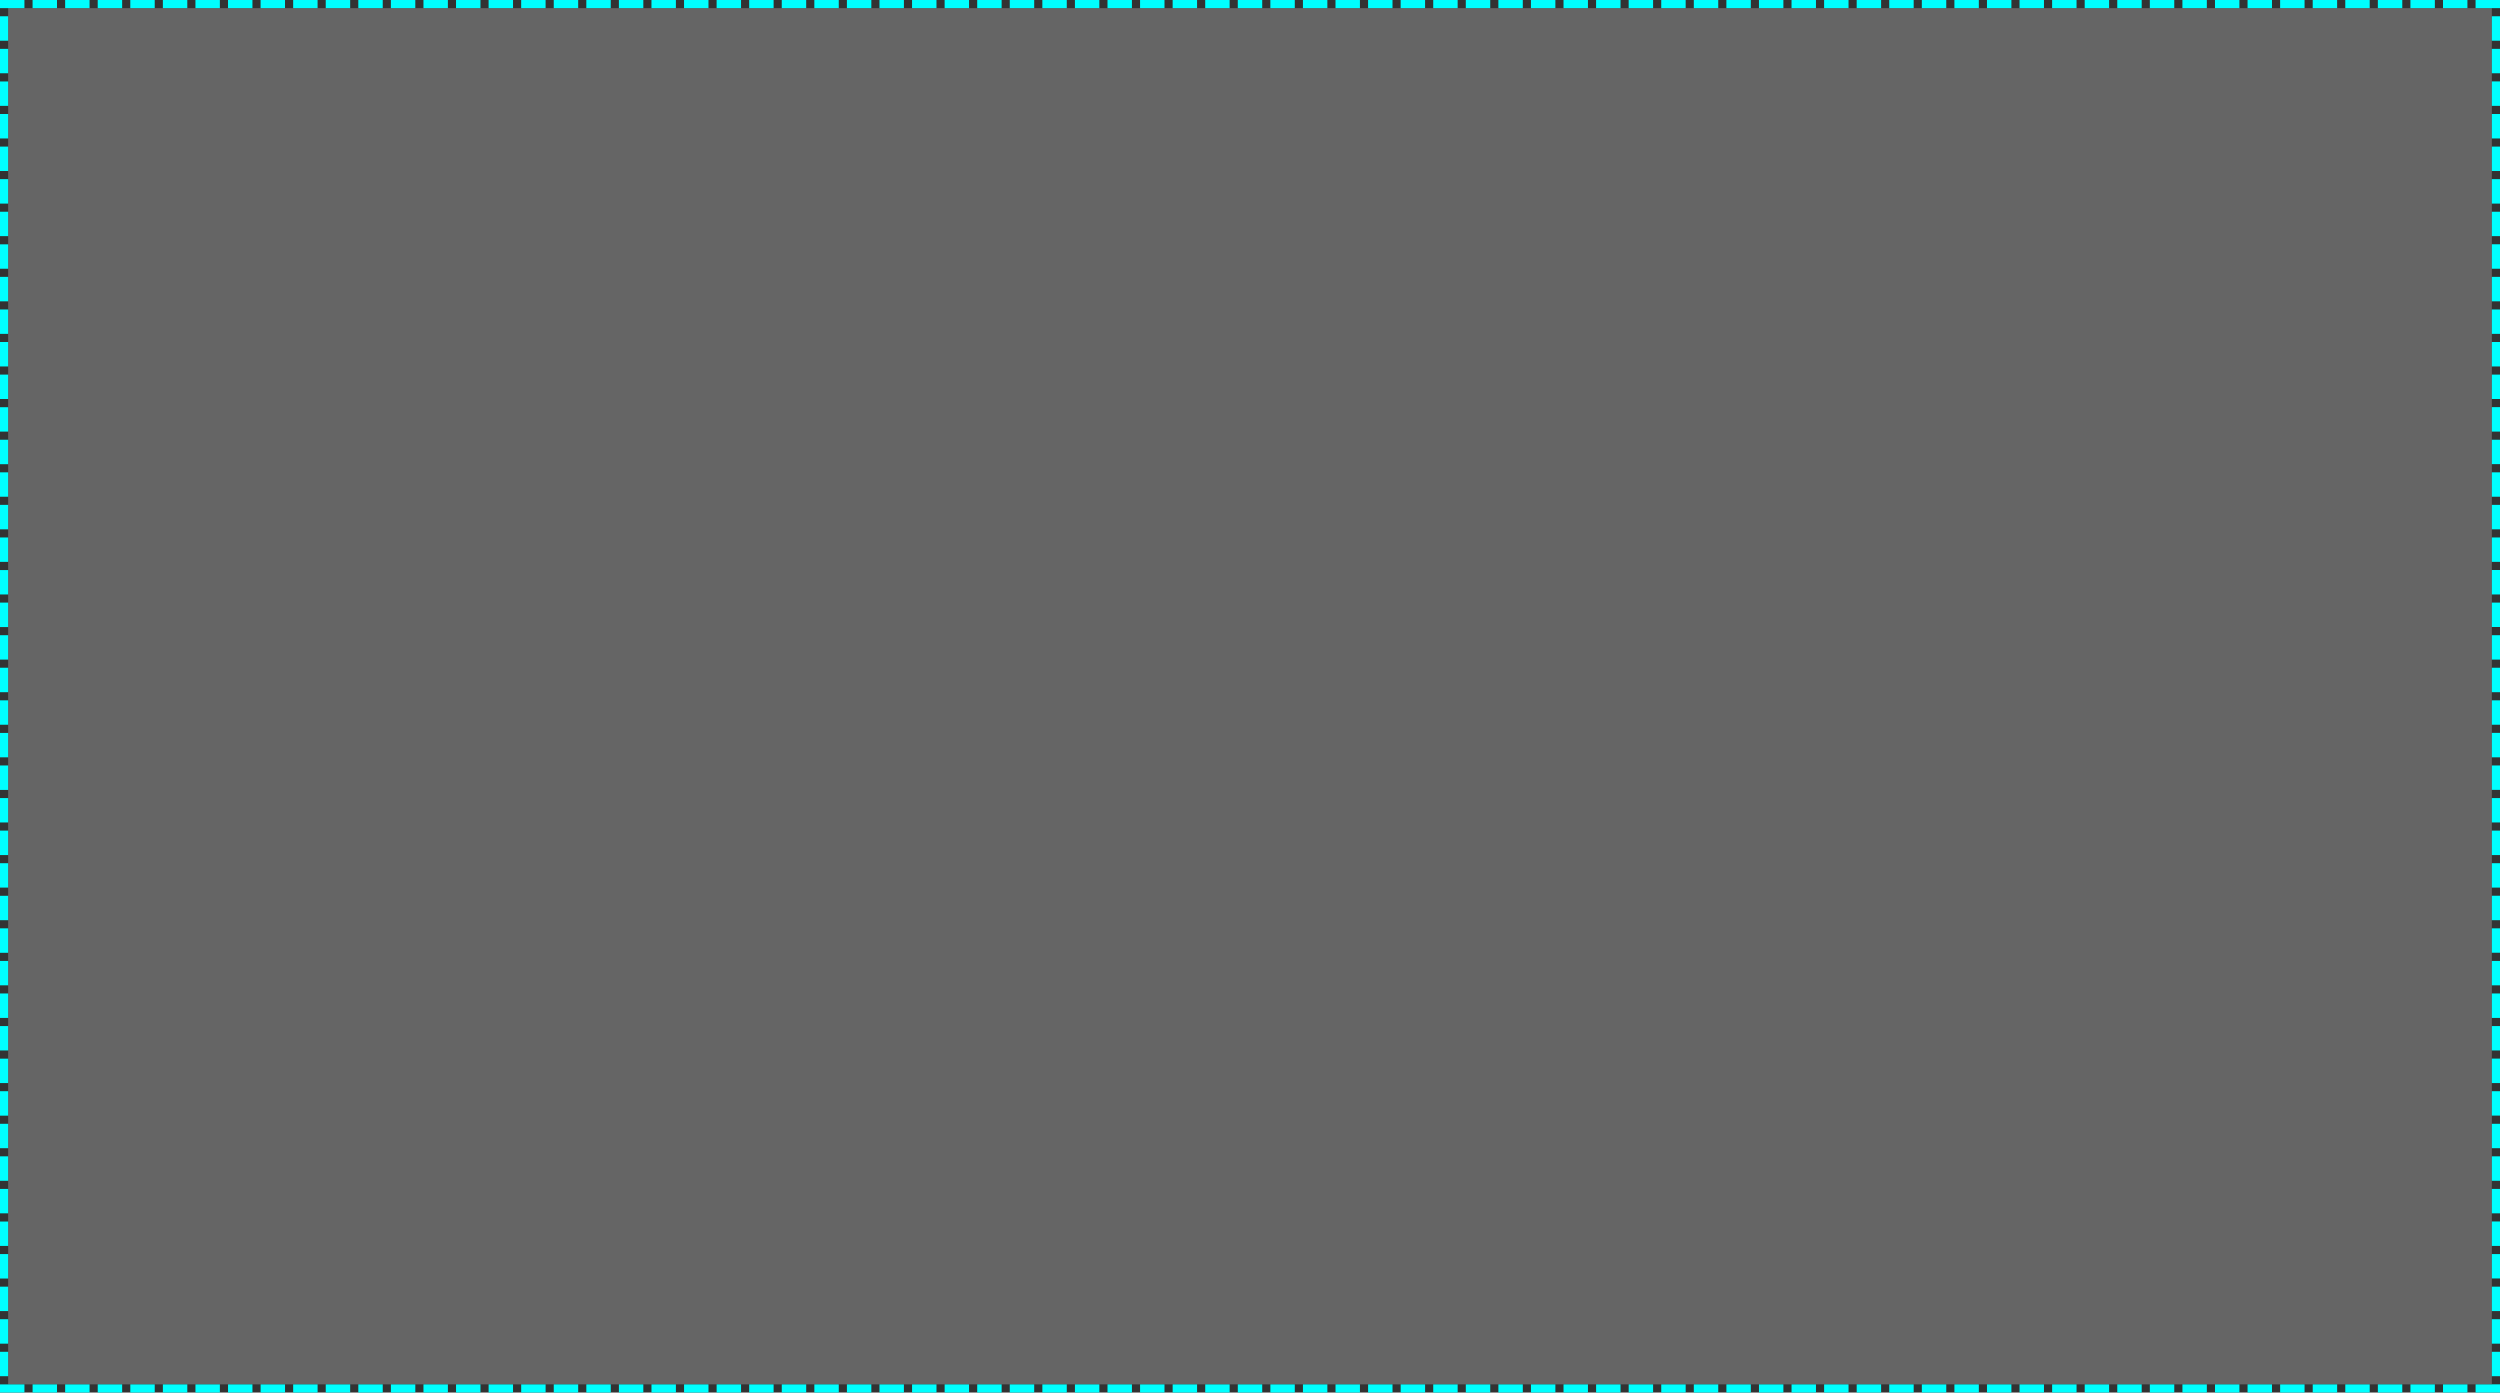 ﻿<?xml version="1.0" encoding="utf-8"?>
<svg version="1.1" xmlns:xlink="http://www.w3.org/1999/xlink" width="307px" height="171px" xmlns="http://www.w3.org/2000/svg">
  <rect width="100%" height="100%" fill="#333333" stroke="none"/>
  <g transform="matrix(1 0 0 1 -814 -686 )">
    <path d="M 815 687  L 1120 687  L 1120 856  L 815 856  L 815 687  Z " fill-rule="nonzero" fill="#ffffff" stroke="none" fill-opacity="0.243" />
    <path d="M 814.5 686.5  L 1120.5 686.5  L 1120.5 856.5  L 814.5 856.5  L 814.5 686.5  Z " stroke-width="1" stroke-dasharray="3,1" stroke="#00ffff" fill="none" stroke-dashoffset="0.5" />
  </g>
</svg>
